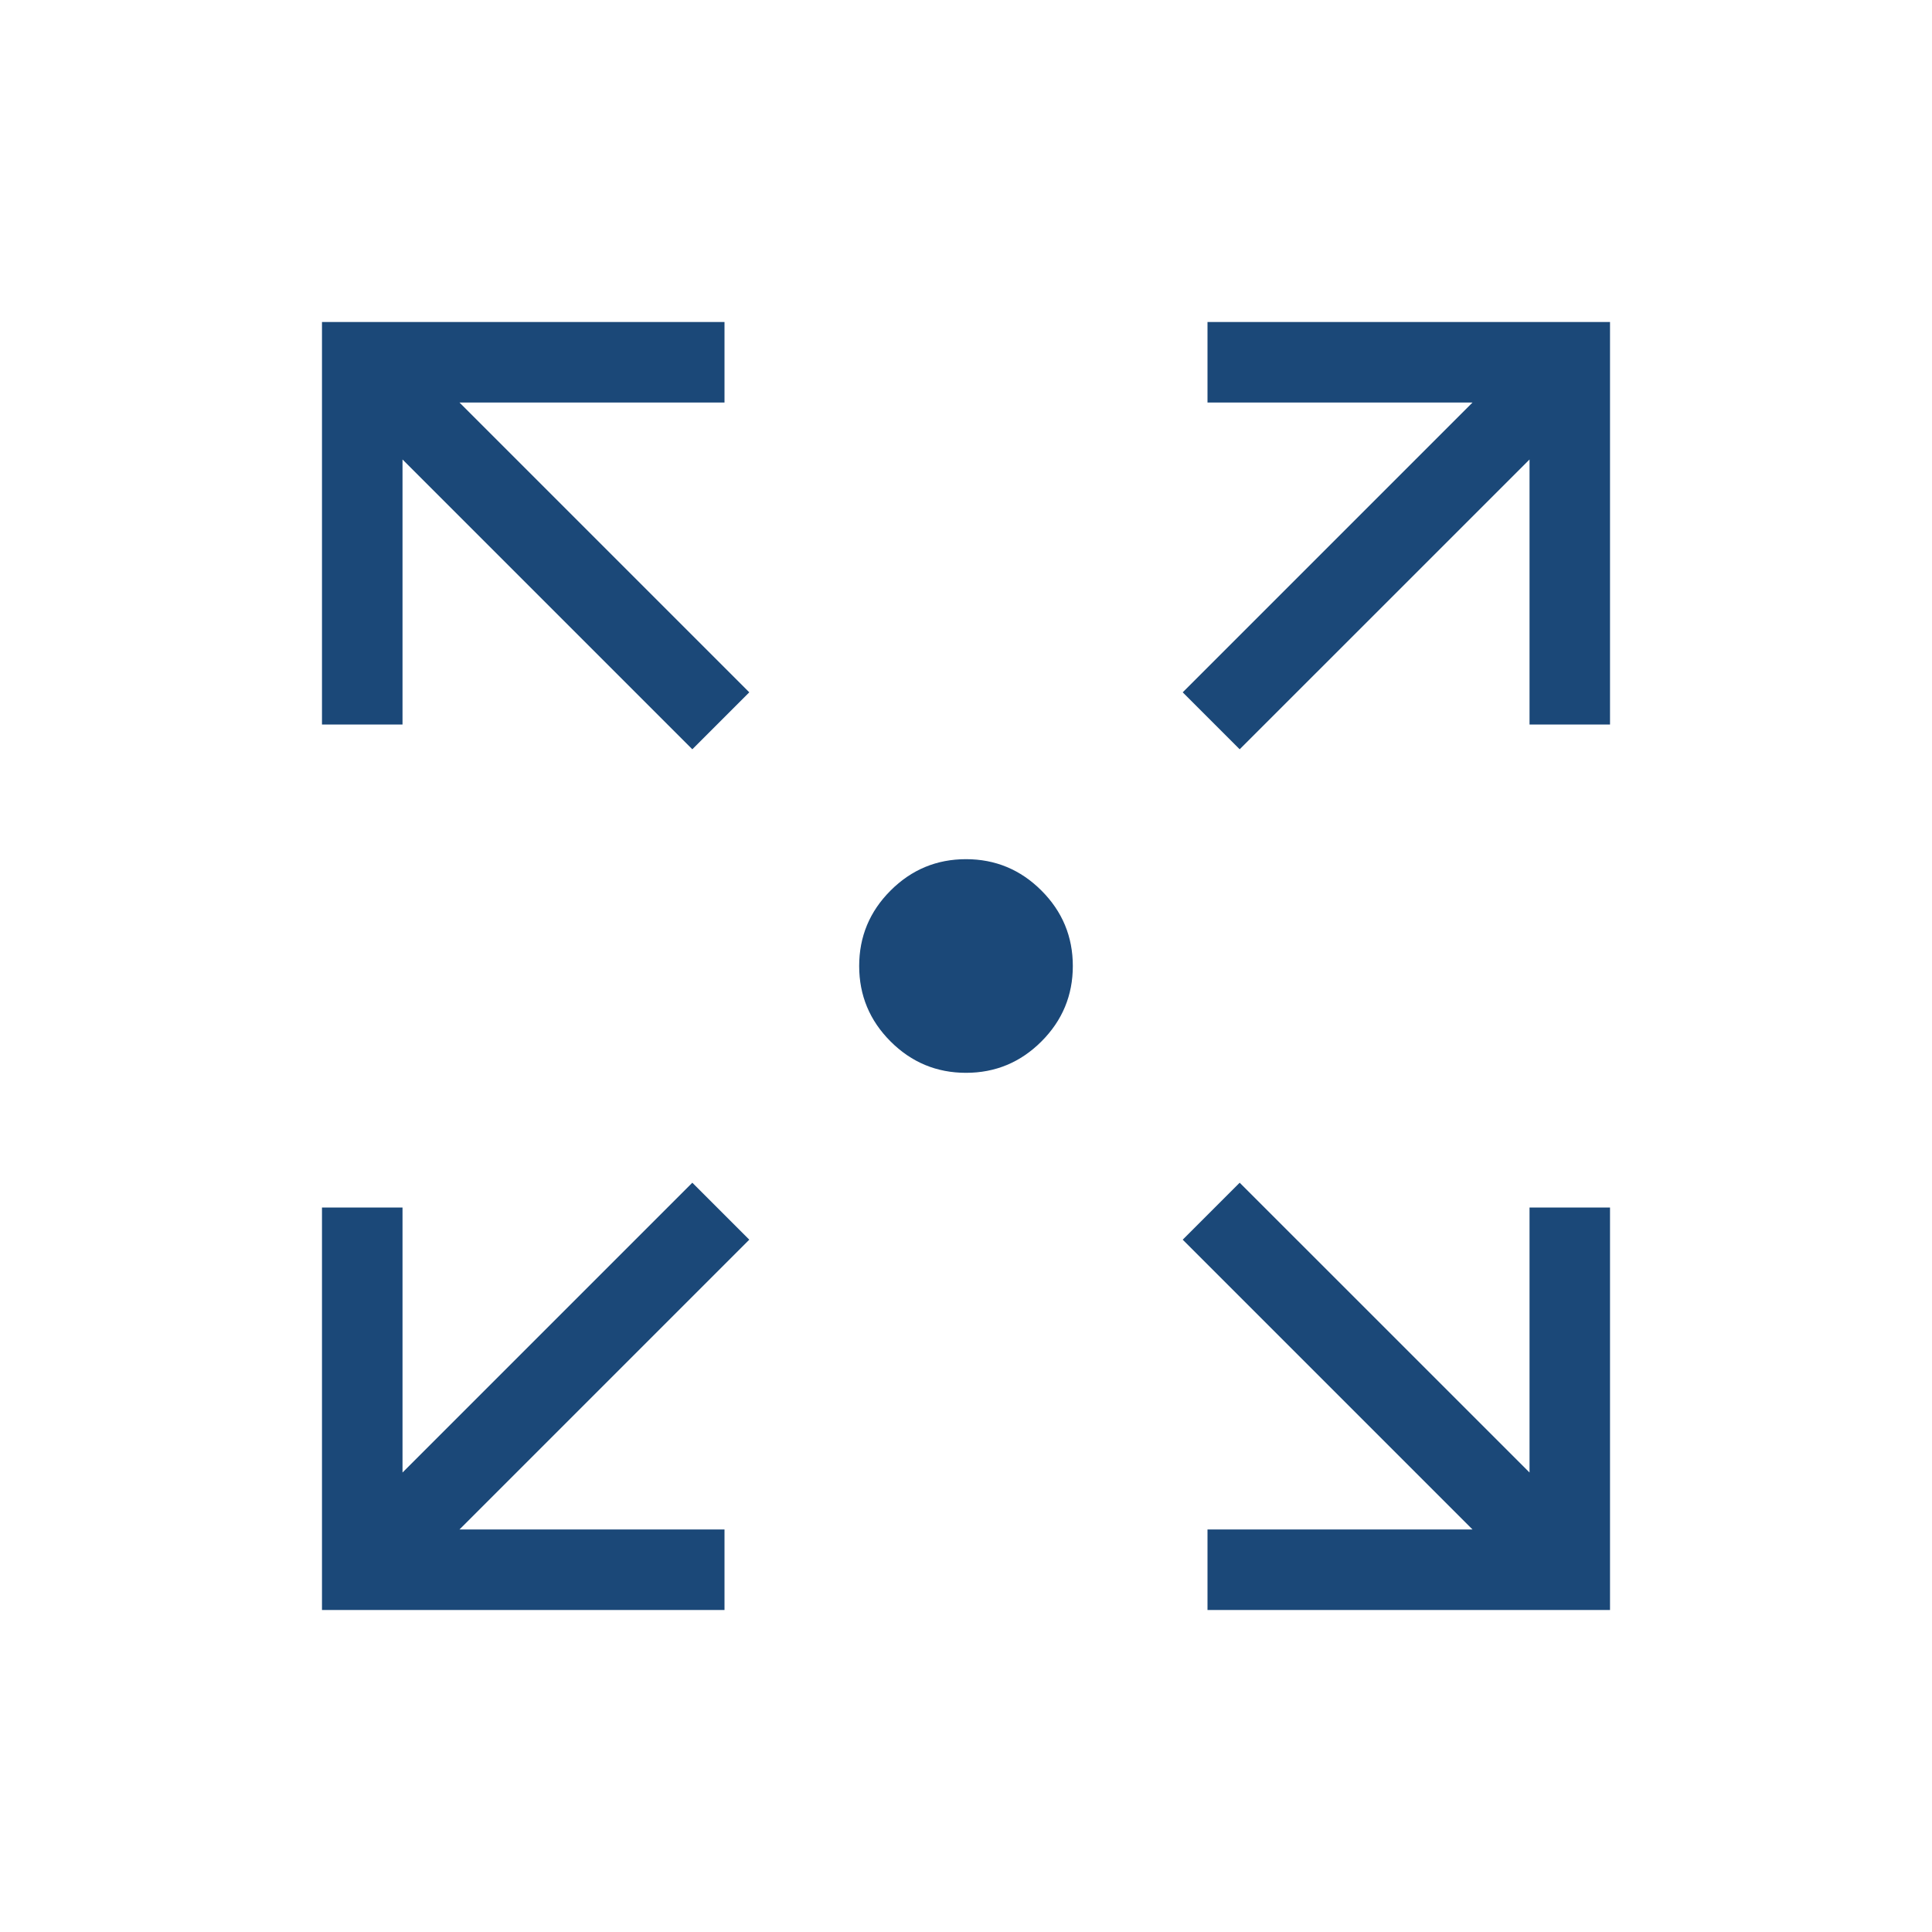 <svg width="41" height="41" viewBox="0 0 41 41" fill="none" xmlns="http://www.w3.org/2000/svg">
<mask id="mask0_400_956" style="mask-type:alpha" maskUnits="userSpaceOnUse" x="0" y="0" width="41" height="41">
<rect width="41" height="41" fill="#D9D9D9"/>
</mask>
<g mask="url(#mask0_400_956)">
<path d="M6.833 34.167V25.625H8.542V31.249L14.692 25.099L15.901 26.308L9.751 32.458H15.375V34.167H6.833ZM25.625 34.167V32.458H31.249L25.099 26.308L26.308 25.099L32.459 31.249V25.625H34.167V34.167H25.625ZM14.692 15.901L8.542 9.751V15.375H6.833V6.833H15.375V8.542H9.751L15.901 14.692L14.692 15.901ZM26.308 15.901L25.099 14.692L31.249 8.542H25.625V6.833H34.167V15.375H32.459V9.751L26.308 15.901ZM20.5 22.767C19.877 22.767 19.343 22.545 18.899 22.101C18.455 21.657 18.233 21.123 18.233 20.5C18.233 19.877 18.455 19.343 18.899 18.899C19.343 18.455 19.877 18.233 20.5 18.233C21.123 18.233 21.657 18.455 22.101 18.899C22.545 19.343 22.767 19.877 22.767 20.5C22.767 21.123 22.545 21.657 22.101 22.101C21.657 22.545 21.123 22.767 20.5 22.767Z" fill="#1B4878"/>
</g>
</svg>
